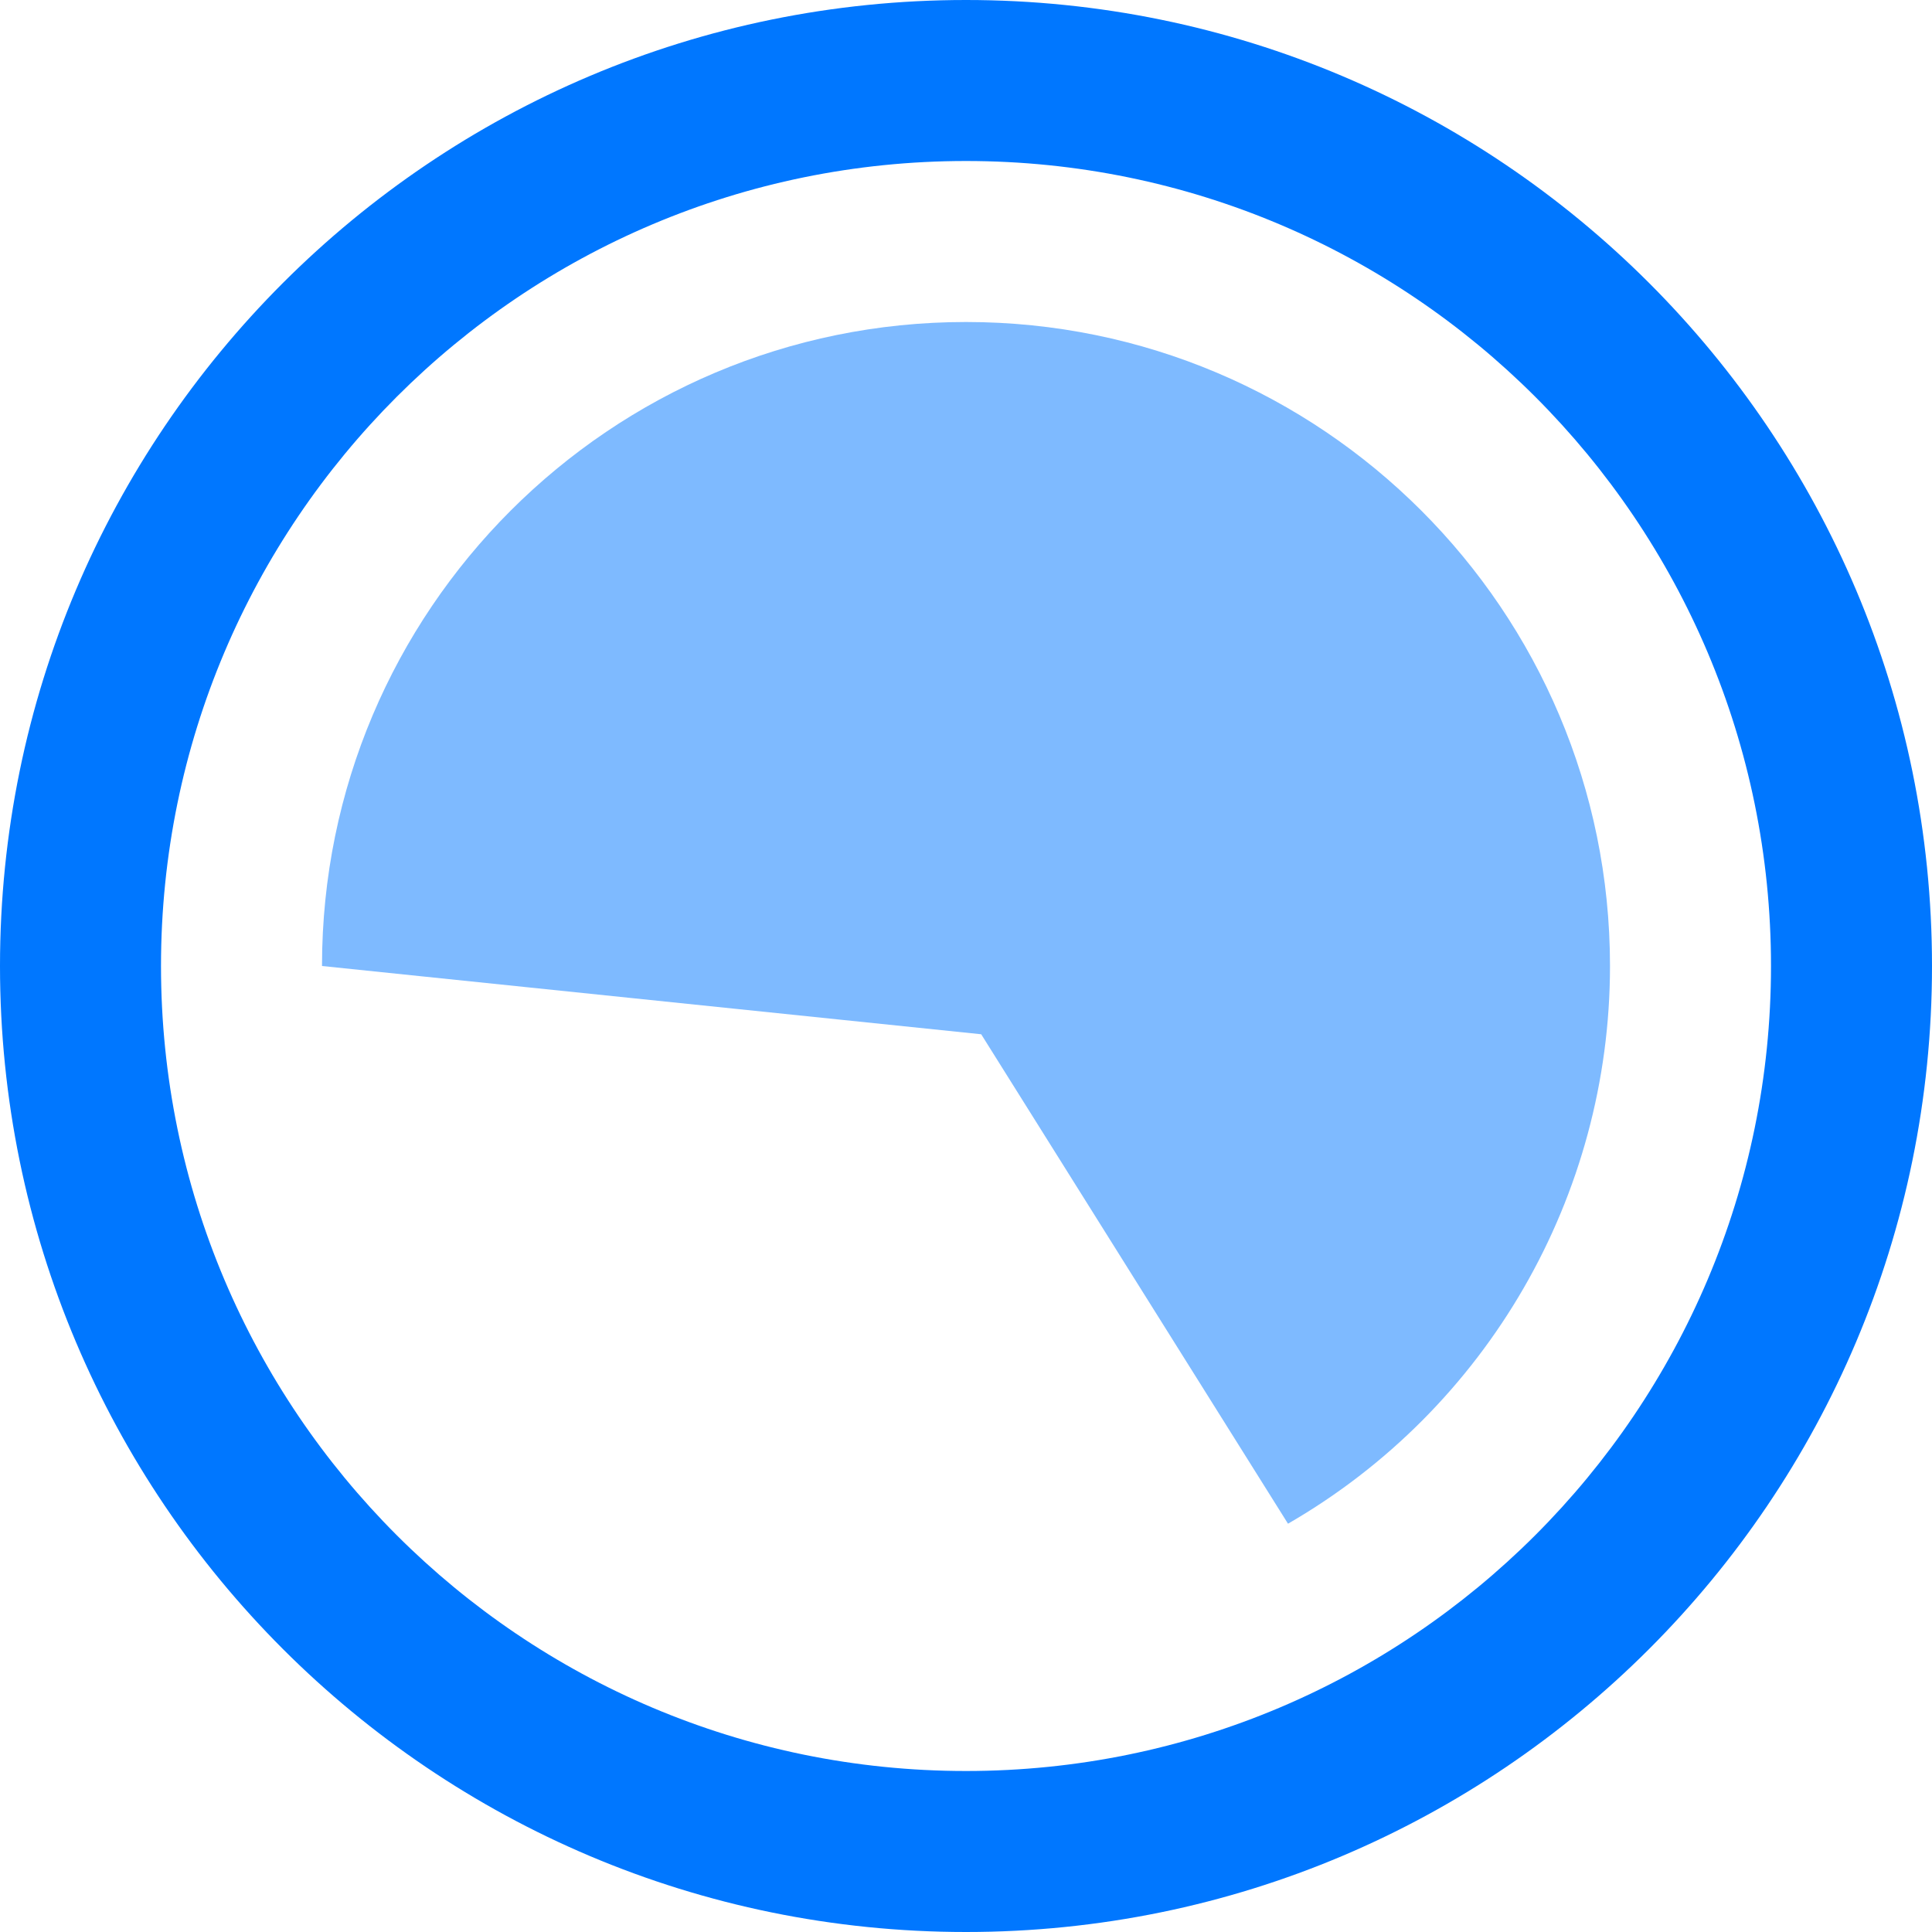 <?xml version="1.0" encoding="UTF-8"?>
<svg width="15px" height="15px" viewBox="0 0 15 15" version="1.1" xmlns="http://www.w3.org/2000/svg" xmlns:xlink="http://www.w3.org/1999/xlink">
    <!-- Generator: Sketch 52.1 (67048) - http://www.bohemiancoding.com/sketch -->
    <title>17.icon_loading</title>
    <desc>Created with Sketch.</desc>
    <g id="17.icon_loading" stroke="none" stroke-width="1" fill="none" fill-rule="evenodd">
        <g id="进度" fill="#0077FF" fill-rule="nonzero">
            <path d="M7.5,13.75 C10.952,13.75 13.75,10.952 13.75,7.5 C13.75,4.048 10.952,1.25 7.5,1.25 C4.048,1.25 1.25,4.048 1.25,7.5 C1.25,10.952 4.048,13.75 7.5,13.75 Z M7.5,15 C3.358,15 5.07265313e-16,11.642 0,7.5 C-5.07265313e-16,3.358 3.358,7.6089797e-16 7.5,0 C11.642,2.53632657e-16 15,3.358 15,7.5 C15,11.642 11.642,15 7.5,15 Z" id="Shape"></path>
            <path d="M2.5,7.5 C2.5,7.5 4.206,7.677 7.618,8.03 C9.206,10.563 10,11.83 10,11.83 C11.547,10.937 12.5,9.286 12.5,7.5 C12.5,4.739 10.261,2.5 7.5,2.5 C4.739,2.5 2.5,4.739 2.5,7.5 Z" id="Path" opacity="0.504"></path>
        </g>
    </g>
</svg>
